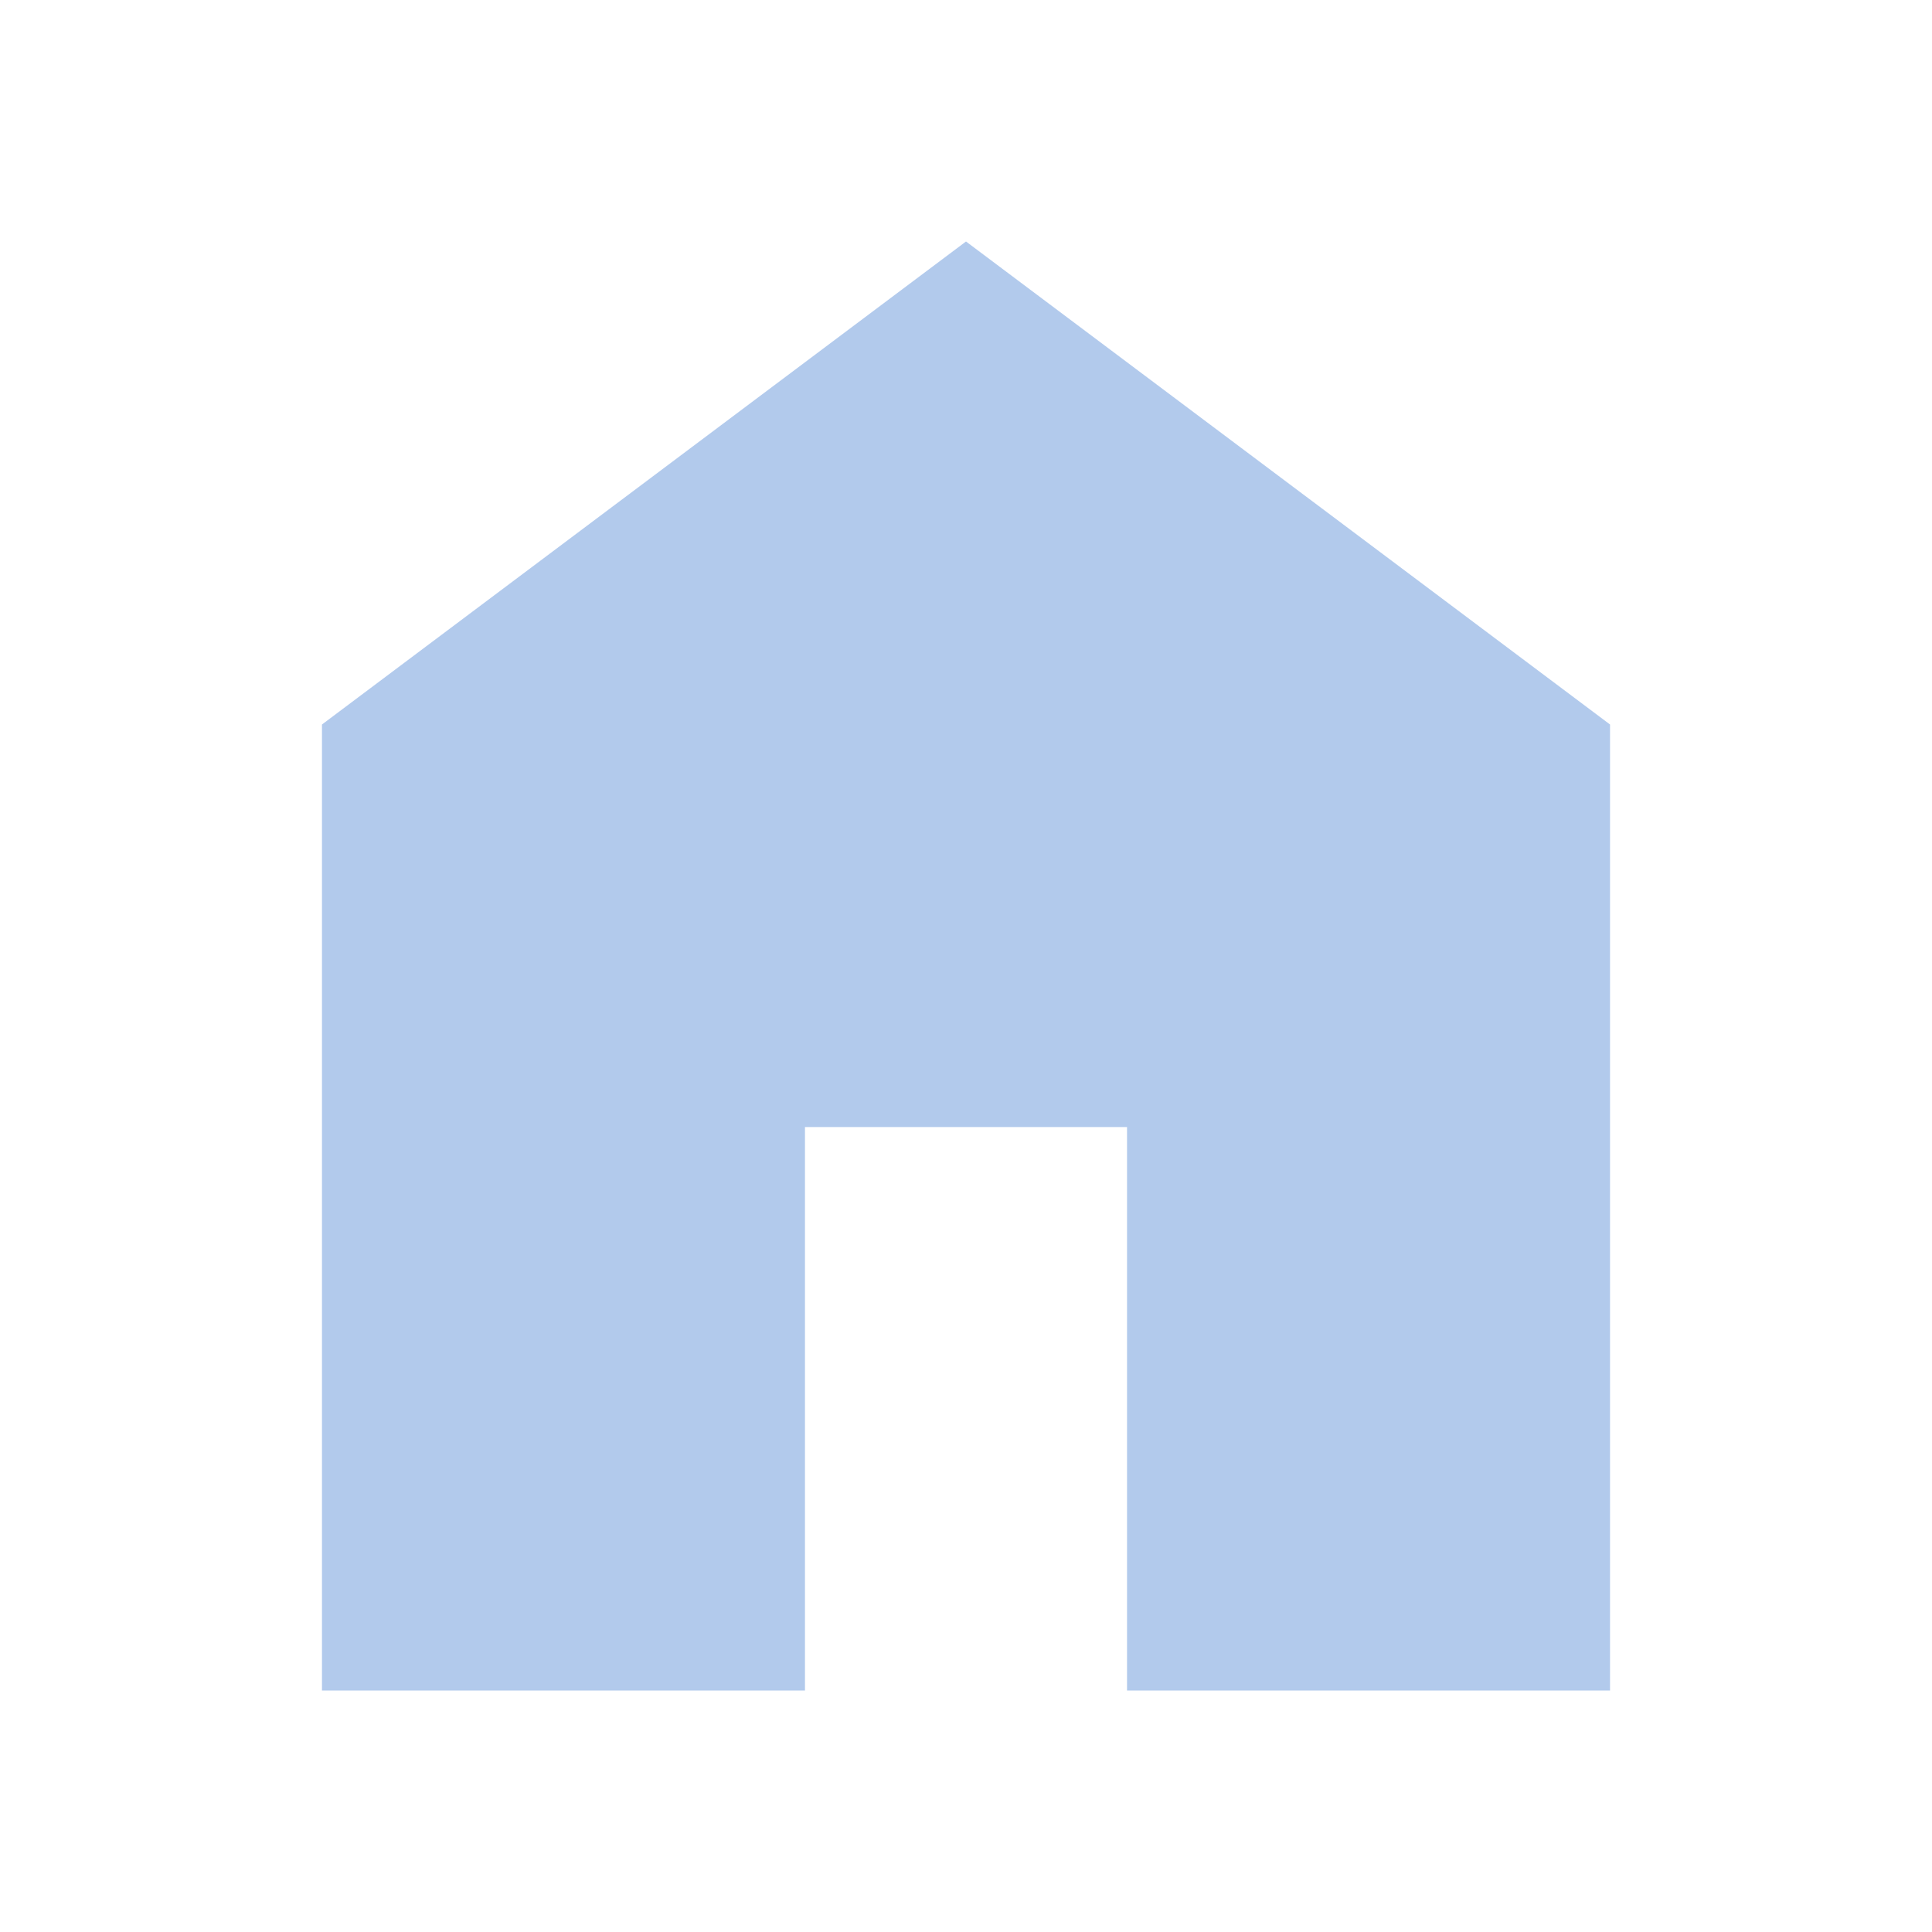 <svg xmlns="http://www.w3.org/2000/svg" width="20" height="20" viewBox="0 0 20 20" fill="none">
  <path d="M3.333 17.5V7.5L10 2.5L16.667 7.5V17.5H11.667V11.667H8.333V17.5H3.333Z" fill="#B2CAEC"/>
</svg>